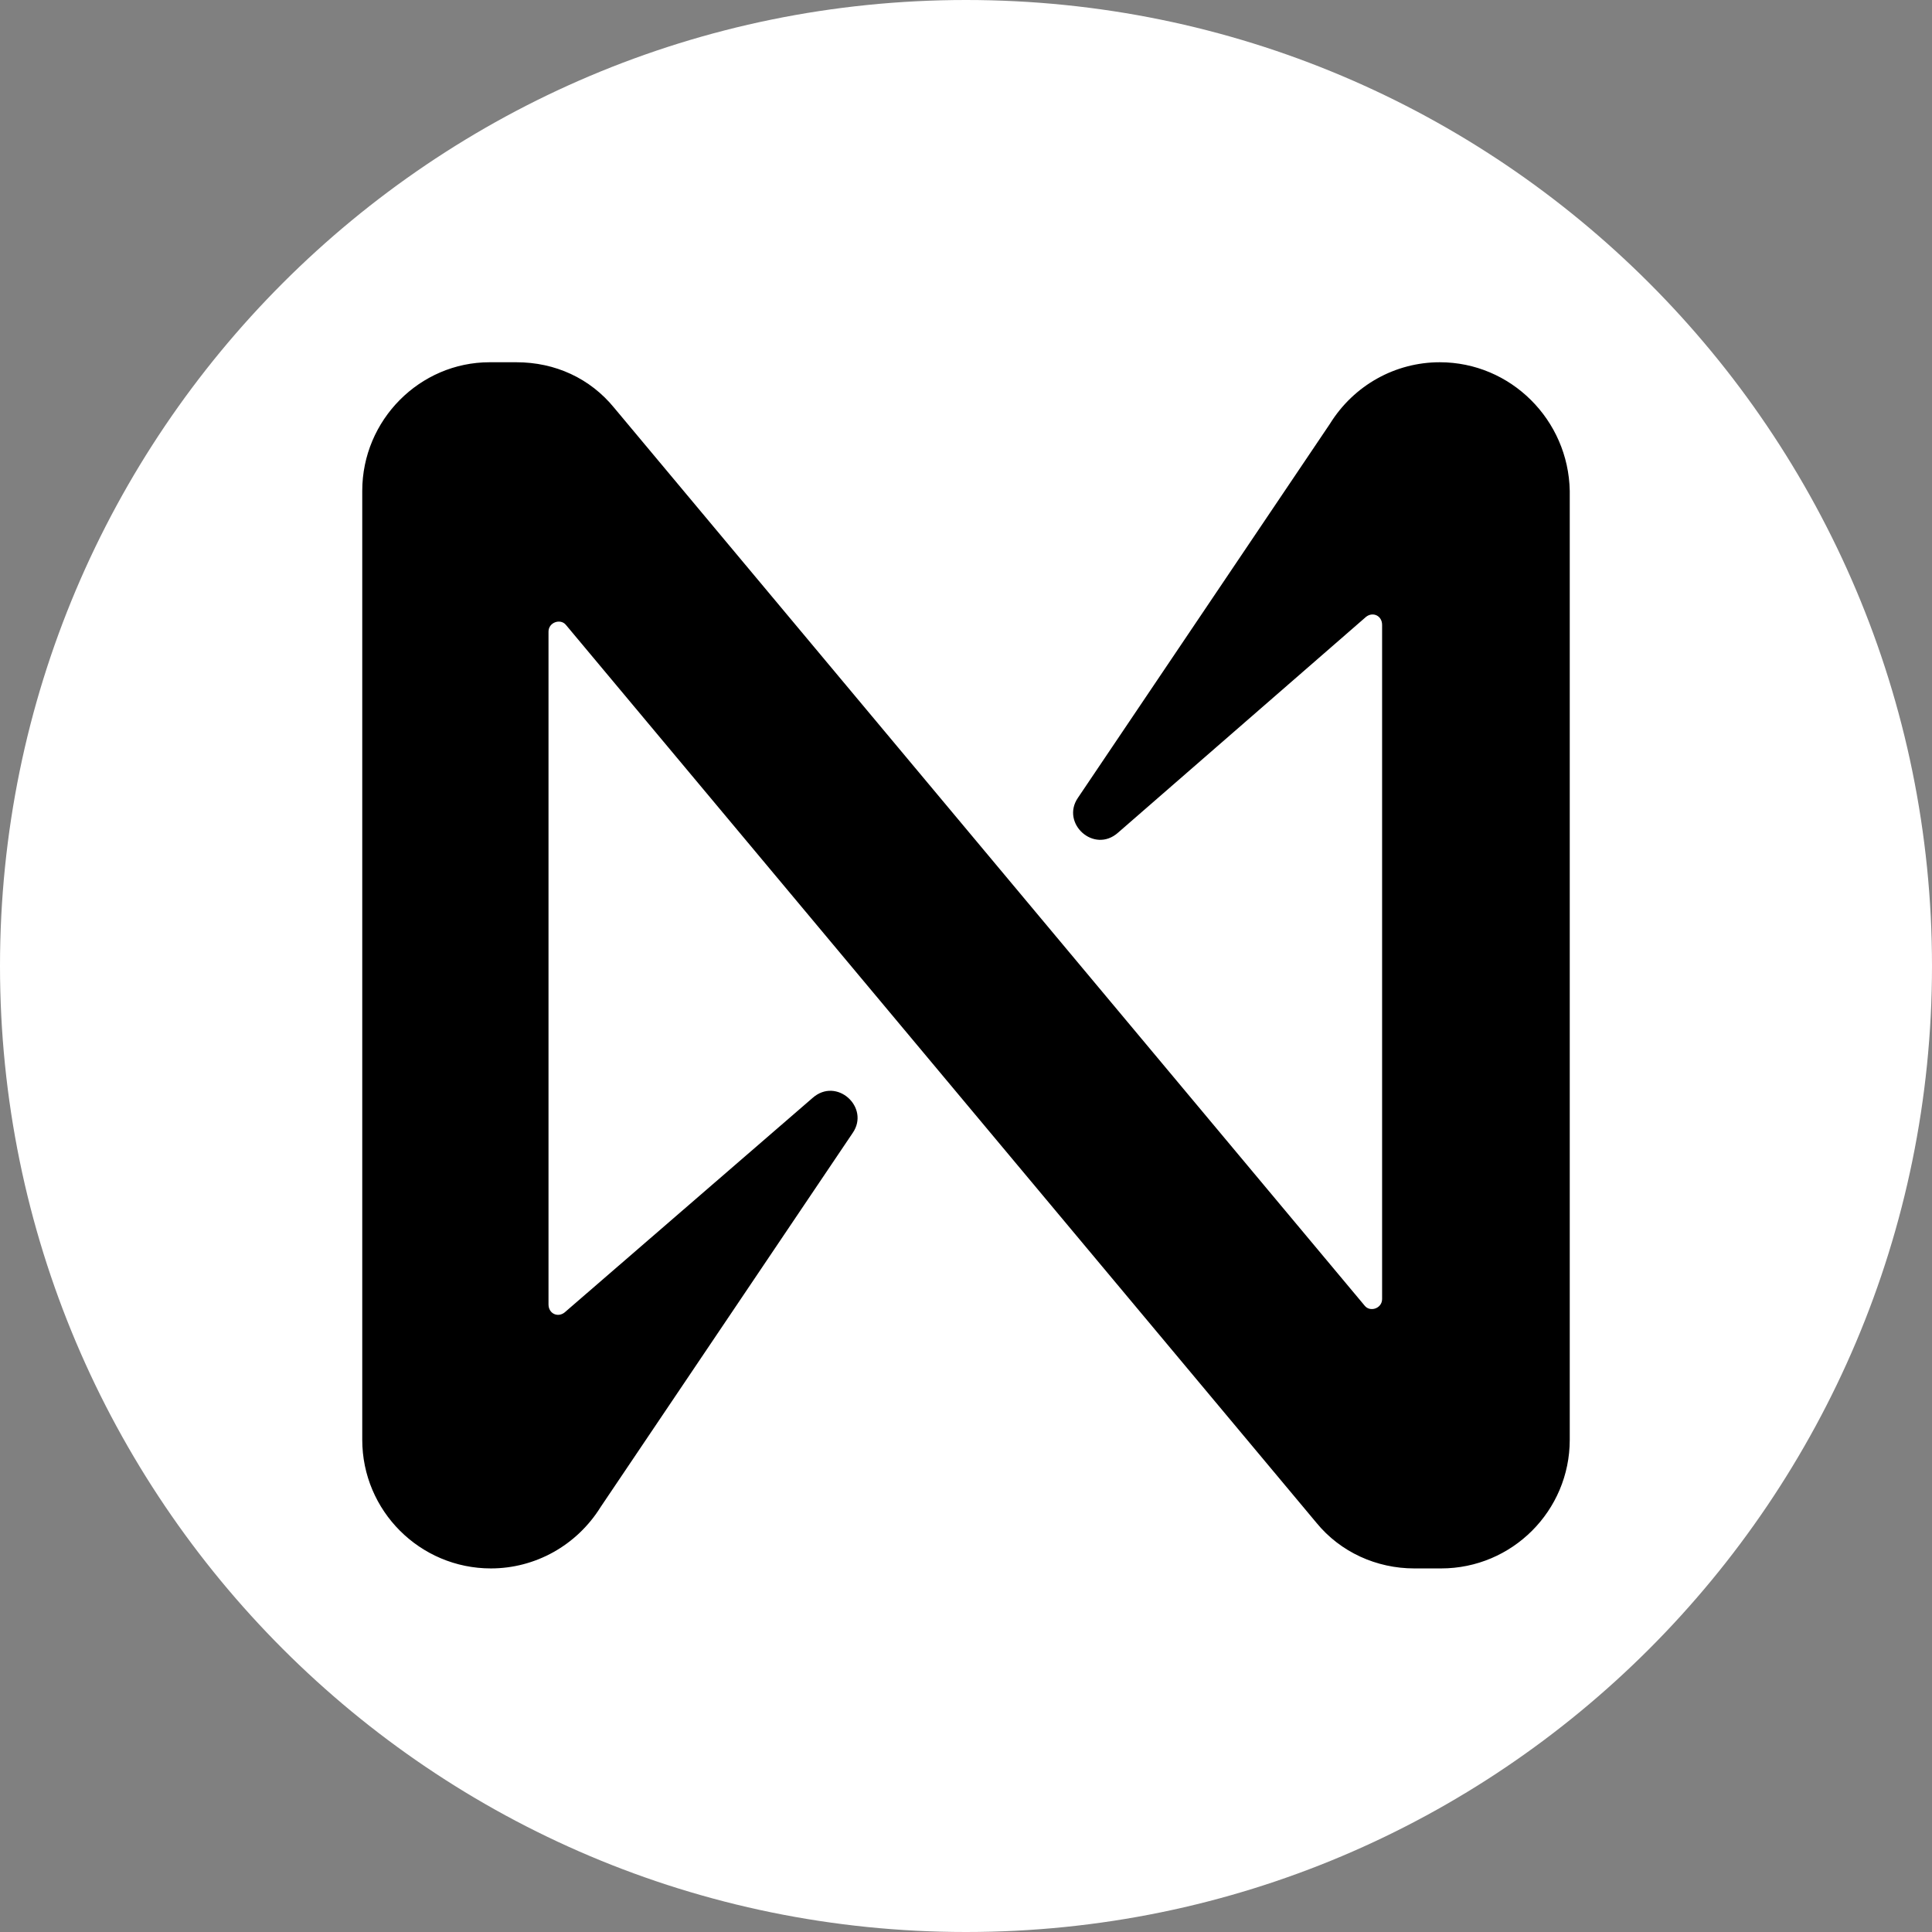 <svg width="32" height="32" viewBox="0 0 32 32" fill="none" xmlns="http://www.w3.org/2000/svg">
<rect x="0" y="0" width="32" height="32" fill="#808080" stroke="none"/>
<path d="M16 32C24.837 32 32 24.837 32 16C32 7.163 24.837 0 16 0C7.163 0 0 7.163 0 16C0 24.837 7.163 32 16 32Z" fill="white"/>
<path d="M22.027 7.021L17.854 13.214C17.565 13.636 18.12 14.146 18.519 13.791L22.626 10.217C22.737 10.129 22.892 10.195 22.892 10.351V21.516C22.892 21.672 22.693 21.738 22.604 21.627L10.173 6.755C9.774 6.266 9.196 6 8.553 6H8.109C6.955 6 6 6.955 6 8.131V23.847C6 25.023 6.955 25.978 8.131 25.978C8.863 25.978 9.552 25.6 9.951 24.957L14.124 18.764C14.413 18.342 13.858 17.831 13.458 18.186L9.352 21.738C9.241 21.827 9.085 21.76 9.085 21.605V10.462C9.085 10.306 9.285 10.24 9.374 10.351L21.805 25.223C22.204 25.711 22.803 25.978 23.425 25.978H23.869C25.046 25.978 26 25.023 26 23.847V8.131C25.978 6.955 25.023 6 23.847 6C23.114 6 22.426 6.377 22.027 7.021V7.021Z" fill="black"/>
</svg>
